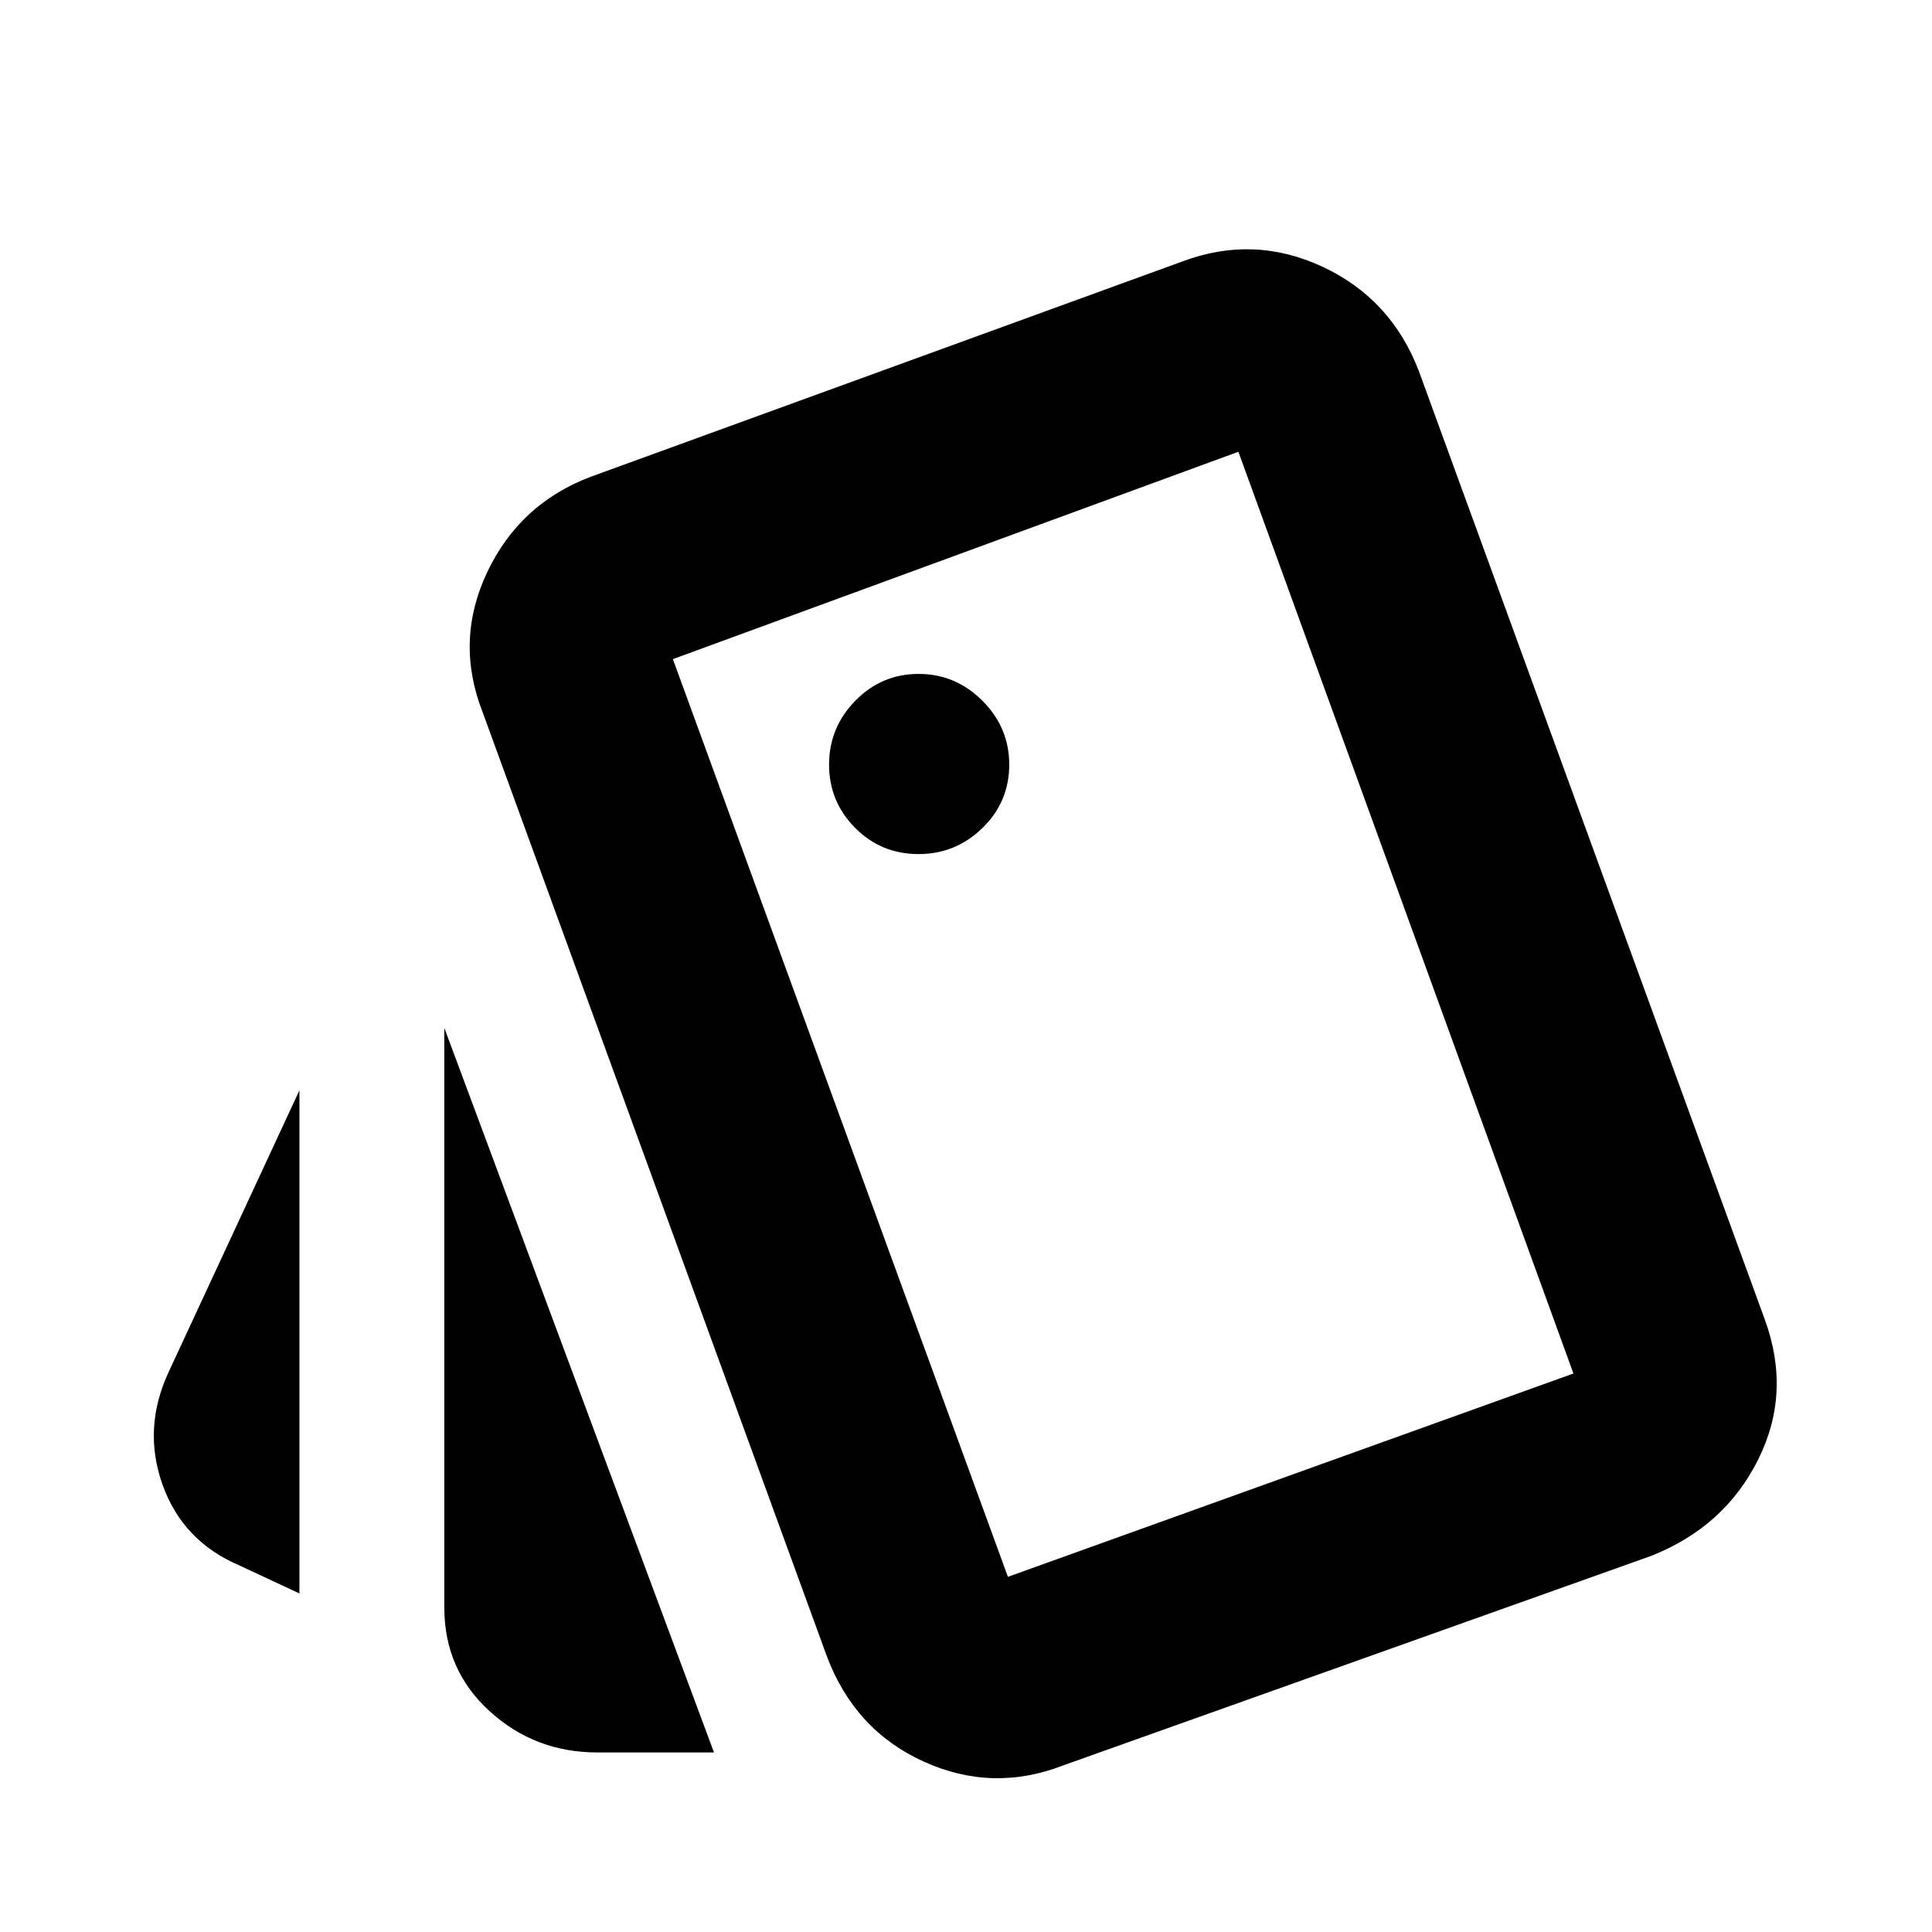 <svg xmlns="http://www.w3.org/2000/svg" height="20" viewBox="0 -960 960 960" width="20"><path d="m148.78-168.22-30-14q-28-12-38-40t3-56l65-140v250Zm148 79q-31 0-53.5-20.5t-22.5-51.5v-288l134 360h-58Zm231.87 6.31q-35.35 13.82-69.69-1.78-34.35-15.61-48.18-52.53l-171-469q-13.82-35.35 2.28-69.41 16.11-34.07 51.46-47.46l294-107q35.35-13.26 69.48 2.57 34.13 15.82 47.96 51.74l172 471.56q13.26 36.35-3.42 69.63-16.67 33.29-53.02 47.68l-291.87 104Zm-72.21-452.7q18.39 0 31.71-12.94 13.33-12.93 13.33-31.54 0-18.39-13.33-31.71-13.32-13.33-31.71-13.33-18.4 0-31.44 13.33-13.04 13.32-13.04 31.71t12.93 31.44q12.94 13.04 31.55 13.04Zm44.39 359.13 281-101.04-166.48-458-281 103.04 166.48 456Zm-166.48-456 281-103.04-281 103.04Z"/></svg>